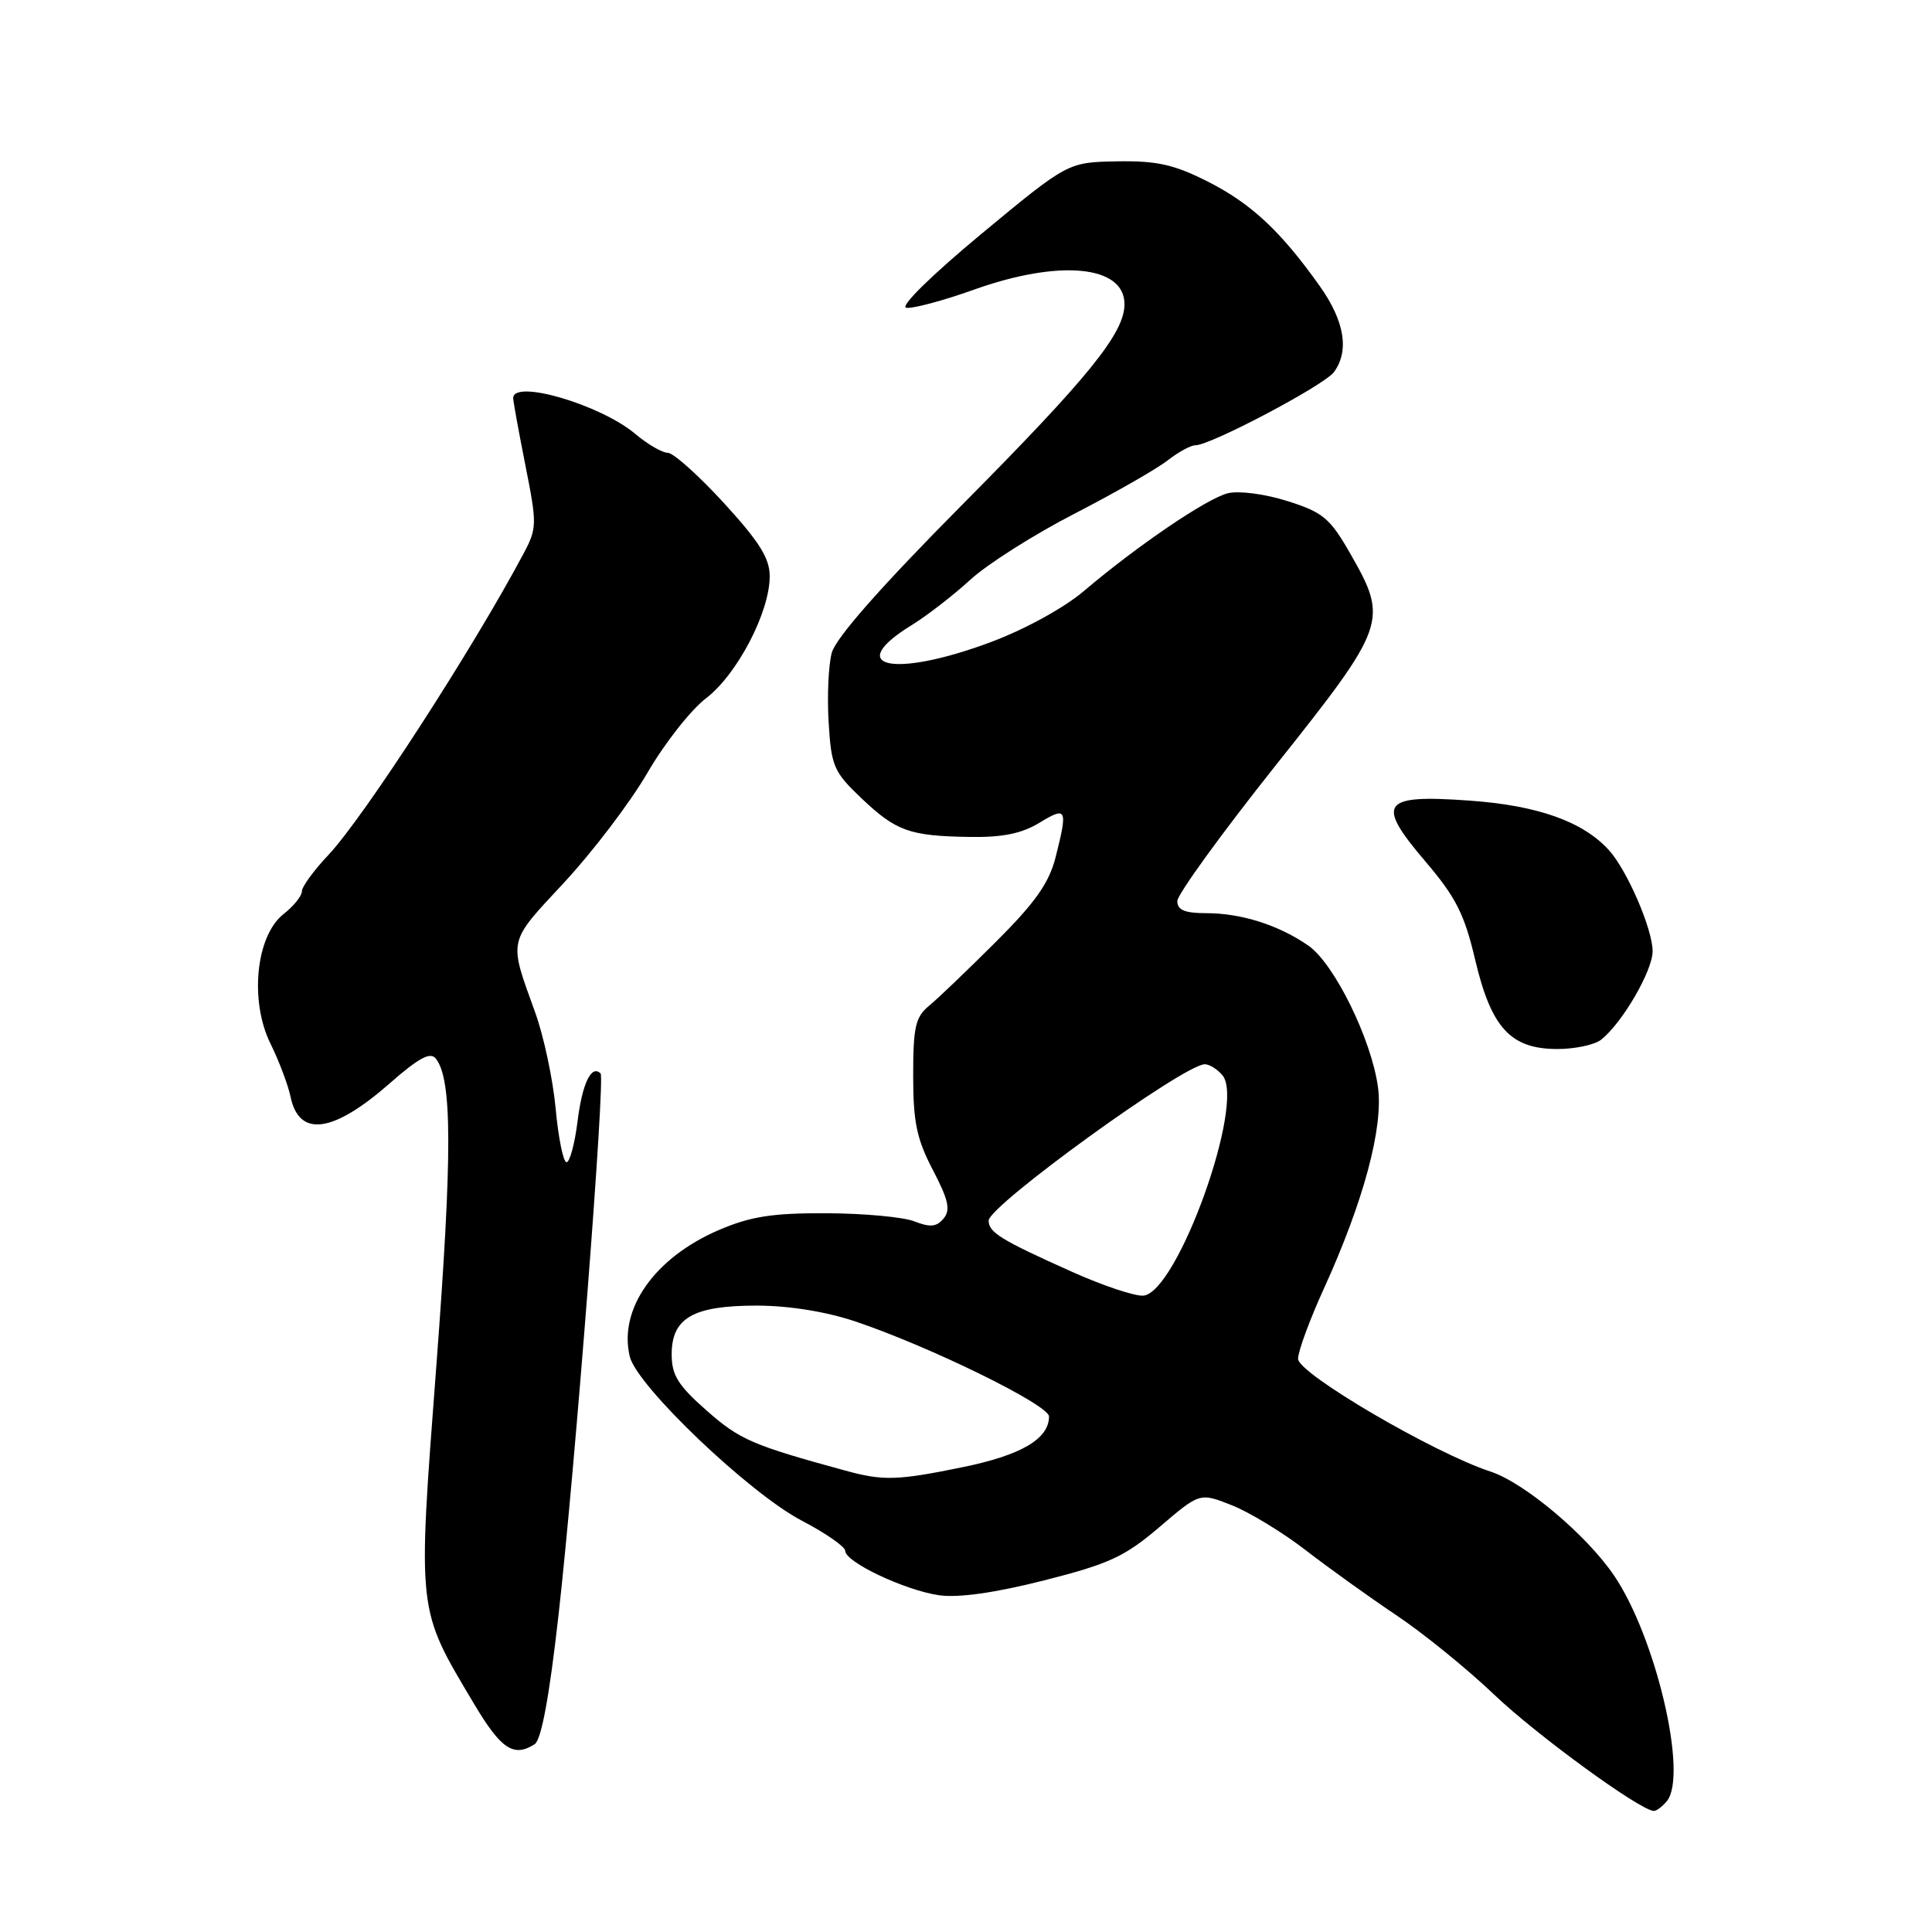 <?xml version="1.0" encoding="UTF-8" standalone="no"?>
<!DOCTYPE svg PUBLIC "-//W3C//DTD SVG 1.1//EN" "http://www.w3.org/Graphics/SVG/1.1/DTD/svg11.dtd" >
<svg xmlns="http://www.w3.org/2000/svg" xmlns:xlink="http://www.w3.org/1999/xlink" version="1.1" viewBox="0 0 256 256">
 <g >
 <path fill="currentColor"
d=" M 220.86 238.67 C 223.70 235.25 219.42 216.92 213.86 208.75 C 210.22 203.39 201.97 196.45 197.50 194.99 C 190.00 192.54 172.00 182.00 172.00 180.05 C 172.00 179.06 173.54 174.87 175.43 170.73 C 180.69 159.18 183.32 149.38 182.59 144.06 C 181.73 137.72 176.80 127.70 173.38 125.31 C 169.48 122.59 164.48 121.00 159.85 121.00 C 156.99 121.00 156.00 120.59 156.00 119.40 C 156.00 118.53 161.85 110.45 169.00 101.46 C 183.75 82.92 183.99 82.23 178.95 73.41 C 176.22 68.64 175.32 67.89 170.58 66.39 C 167.57 65.44 164.14 65.00 162.69 65.36 C 159.88 66.07 150.72 72.29 143.60 78.33 C 141.01 80.54 135.77 83.41 131.29 85.08 C 118.37 89.91 111.67 88.44 120.85 82.80 C 122.86 81.56 126.33 78.87 128.57 76.82 C 130.80 74.77 137.02 70.82 142.39 68.06 C 147.76 65.29 153.30 62.12 154.71 61.01 C 156.12 59.91 157.78 59.00 158.40 59.00 C 160.42 59.00 175.46 51.05 176.75 49.31 C 178.82 46.50 178.17 42.54 174.87 37.90 C 169.69 30.61 165.78 26.96 160.00 24.04 C 155.54 21.79 153.27 21.29 148.00 21.38 C 141.50 21.50 141.50 21.50 130.04 30.99 C 123.47 36.44 119.22 40.61 120.07 40.78 C 120.89 40.93 124.92 39.86 129.03 38.39 C 140.38 34.33 149.00 35.16 149.00 40.30 C 149.00 44.14 144.29 49.96 127.37 67.01 C 116.68 77.79 110.72 84.56 110.21 86.51 C 109.77 88.16 109.59 92.31 109.80 95.75 C 110.15 101.52 110.48 102.29 114.12 105.75 C 118.76 110.15 120.48 110.77 128.50 110.90 C 132.85 110.97 135.39 110.45 137.75 109.01 C 141.35 106.82 141.50 107.14 139.88 113.56 C 139.02 116.98 137.19 119.58 132.01 124.75 C 128.29 128.46 124.30 132.29 123.13 133.25 C 121.30 134.75 121.00 136.06 121.00 142.52 C 121.00 148.68 121.47 150.94 123.61 155.03 C 125.68 158.99 125.98 160.32 125.03 161.46 C 124.11 162.57 123.25 162.66 121.17 161.84 C 119.70 161.26 114.45 160.78 109.50 160.76 C 102.32 160.73 99.44 161.19 95.24 162.99 C 86.73 166.65 81.93 173.47 83.45 179.75 C 84.38 183.65 99.31 197.88 106.25 201.50 C 109.41 203.15 112.00 204.95 112.00 205.50 C 112.00 206.99 119.93 210.73 124.44 211.38 C 127.02 211.74 131.85 211.06 138.35 209.41 C 146.98 207.22 149.03 206.27 153.65 202.33 C 158.98 197.77 158.98 197.77 163.24 199.46 C 165.58 200.39 169.97 203.06 173.00 205.40 C 176.03 207.74 181.43 211.62 185.00 214.01 C 188.57 216.40 194.43 221.15 198.00 224.56 C 203.59 229.89 217.22 239.83 219.13 239.96 C 219.47 239.98 220.25 239.40 220.86 238.67 Z  M 70.84 231.12 C 71.73 230.56 72.80 224.78 74.02 213.89 C 76.21 194.46 80.21 142.88 79.58 142.24 C 78.37 141.04 77.17 143.52 76.54 148.49 C 76.17 151.52 75.50 154.00 75.07 154.00 C 74.64 154.00 73.99 150.82 73.63 146.92 C 73.27 143.03 72.05 137.29 70.92 134.17 C 67.37 124.33 67.21 125.05 74.75 116.94 C 78.55 112.85 83.52 106.31 85.79 102.40 C 88.05 98.50 91.55 94.05 93.56 92.52 C 97.66 89.39 101.98 81.14 101.99 76.39 C 102.00 73.98 100.64 71.81 95.91 66.64 C 92.56 62.99 89.22 60.00 88.49 60.00 C 87.75 60.00 85.81 58.87 84.17 57.49 C 79.56 53.61 68.00 50.22 68.00 52.75 C 68.00 53.16 68.73 57.18 69.62 61.67 C 71.17 69.46 71.16 70.00 69.37 73.36 C 62.64 86.01 48.20 108.31 43.52 113.28 C 41.58 115.33 40.00 117.50 40.00 118.11 C 40.00 118.72 38.91 120.07 37.57 121.12 C 33.91 124.00 33.04 132.61 35.84 138.29 C 36.98 140.60 38.17 143.76 38.49 145.29 C 39.61 150.76 44.11 150.16 51.64 143.55 C 55.49 140.17 57.03 139.34 57.75 140.27 C 59.93 143.03 59.94 152.91 57.83 180.81 C 55.32 213.96 55.21 212.99 62.79 225.73 C 66.39 231.78 68.05 232.89 70.84 231.12 Z  M 212.18 137.75 C 215.00 135.49 219.00 128.59 218.98 126.02 C 218.95 123.05 215.61 115.33 213.20 112.66 C 209.75 108.85 203.75 106.72 194.66 106.08 C 183.01 105.25 182.23 106.37 188.95 114.24 C 192.90 118.88 194.06 121.16 195.47 127.19 C 197.60 136.21 200.17 139.00 206.36 139.00 C 208.70 139.00 211.32 138.44 212.18 137.75 Z  M 112.00 194.86 C 99.70 191.50 98.02 190.77 93.66 186.93 C 89.85 183.58 89.00 182.22 89.00 179.47 C 89.00 174.63 91.84 173.00 100.25 173.00 C 104.49 173.00 109.41 173.79 113.28 175.08 C 123.13 178.38 139.00 186.16 139.00 187.69 C 139.00 190.65 135.33 192.81 127.64 194.39 C 118.88 196.19 117.04 196.24 112.00 194.86 Z  M 142.00 168.50 C 132.66 164.32 131.00 163.30 131.00 161.74 C 131.00 159.76 156.82 141.07 159.63 141.02 C 160.25 141.01 161.31 141.67 161.99 142.49 C 165.04 146.16 156.01 171.27 151.50 171.68 C 150.40 171.78 146.12 170.35 142.00 168.50 Z "/>
</g>
</svg>
